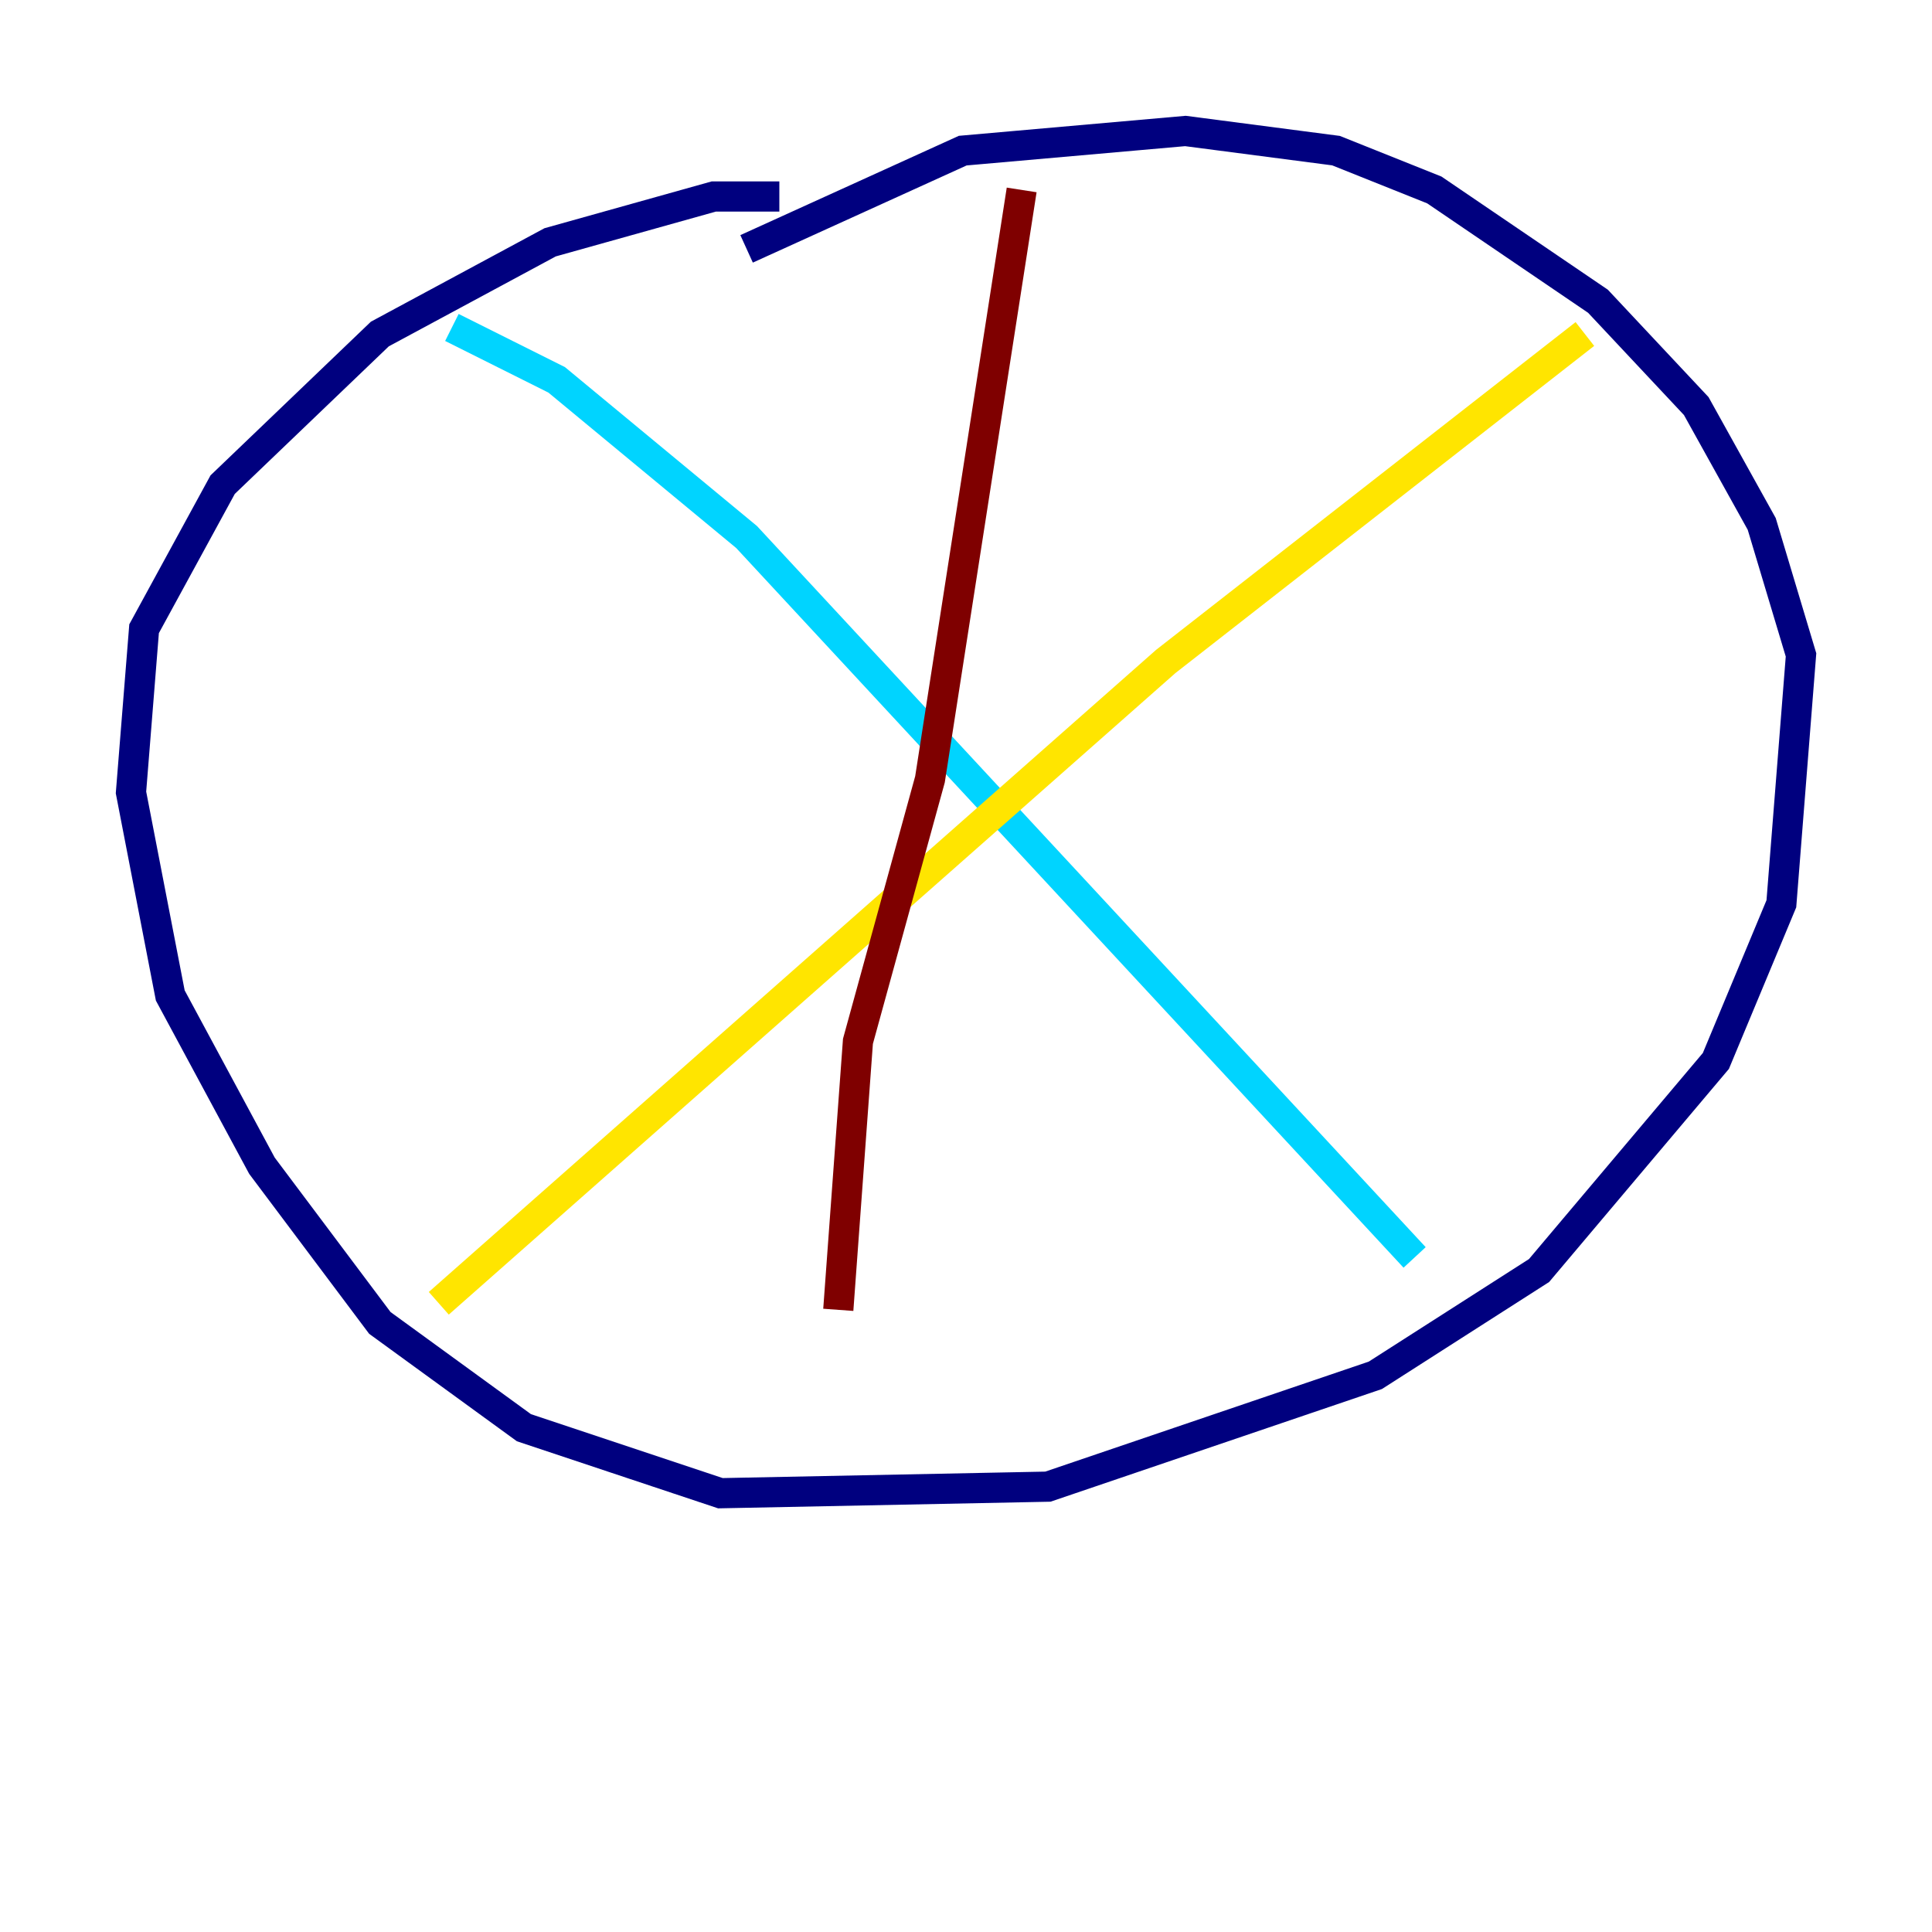 <?xml version="1.0" encoding="utf-8" ?>
<svg baseProfile="tiny" height="128" version="1.2" viewBox="0,0,128,128" width="128" xmlns="http://www.w3.org/2000/svg" xmlns:ev="http://www.w3.org/2001/xml-events" xmlns:xlink="http://www.w3.org/1999/xlink"><defs /><polyline fill="none" points="51.634,13.017 47.295,13.017 36.447,16.054 25.166,22.129 14.752,32.108 9.546,41.654 8.678,52.502 11.281,65.953 17.356,77.234 25.166,87.647 34.712,94.59 47.729,98.929 69.424,98.495 91.119,91.119 101.966,84.176 113.681,70.291 118.02,59.878 119.322,43.39 116.719,34.712 112.38,26.902 105.871,19.959 95.024,12.583 88.515,9.98 78.536,8.678 63.783,9.98 49.464,16.488" stroke="#00007f" stroke-width="2" /><polyline fill="none" points="29.939,21.695 36.881,25.166 49.464,35.58 93.722,83.308" stroke="#00d4ff" stroke-width="2" /><polyline fill="none" points="29.071,86.346 77.234,43.824 105.003,22.129" stroke="#ffe500" stroke-width="2" /><polyline fill="none" points="67.688,12.583 61.614,51.634 56.841,68.99 55.539,86.78" stroke="#7f0000" stroke-width="2" /></svg>